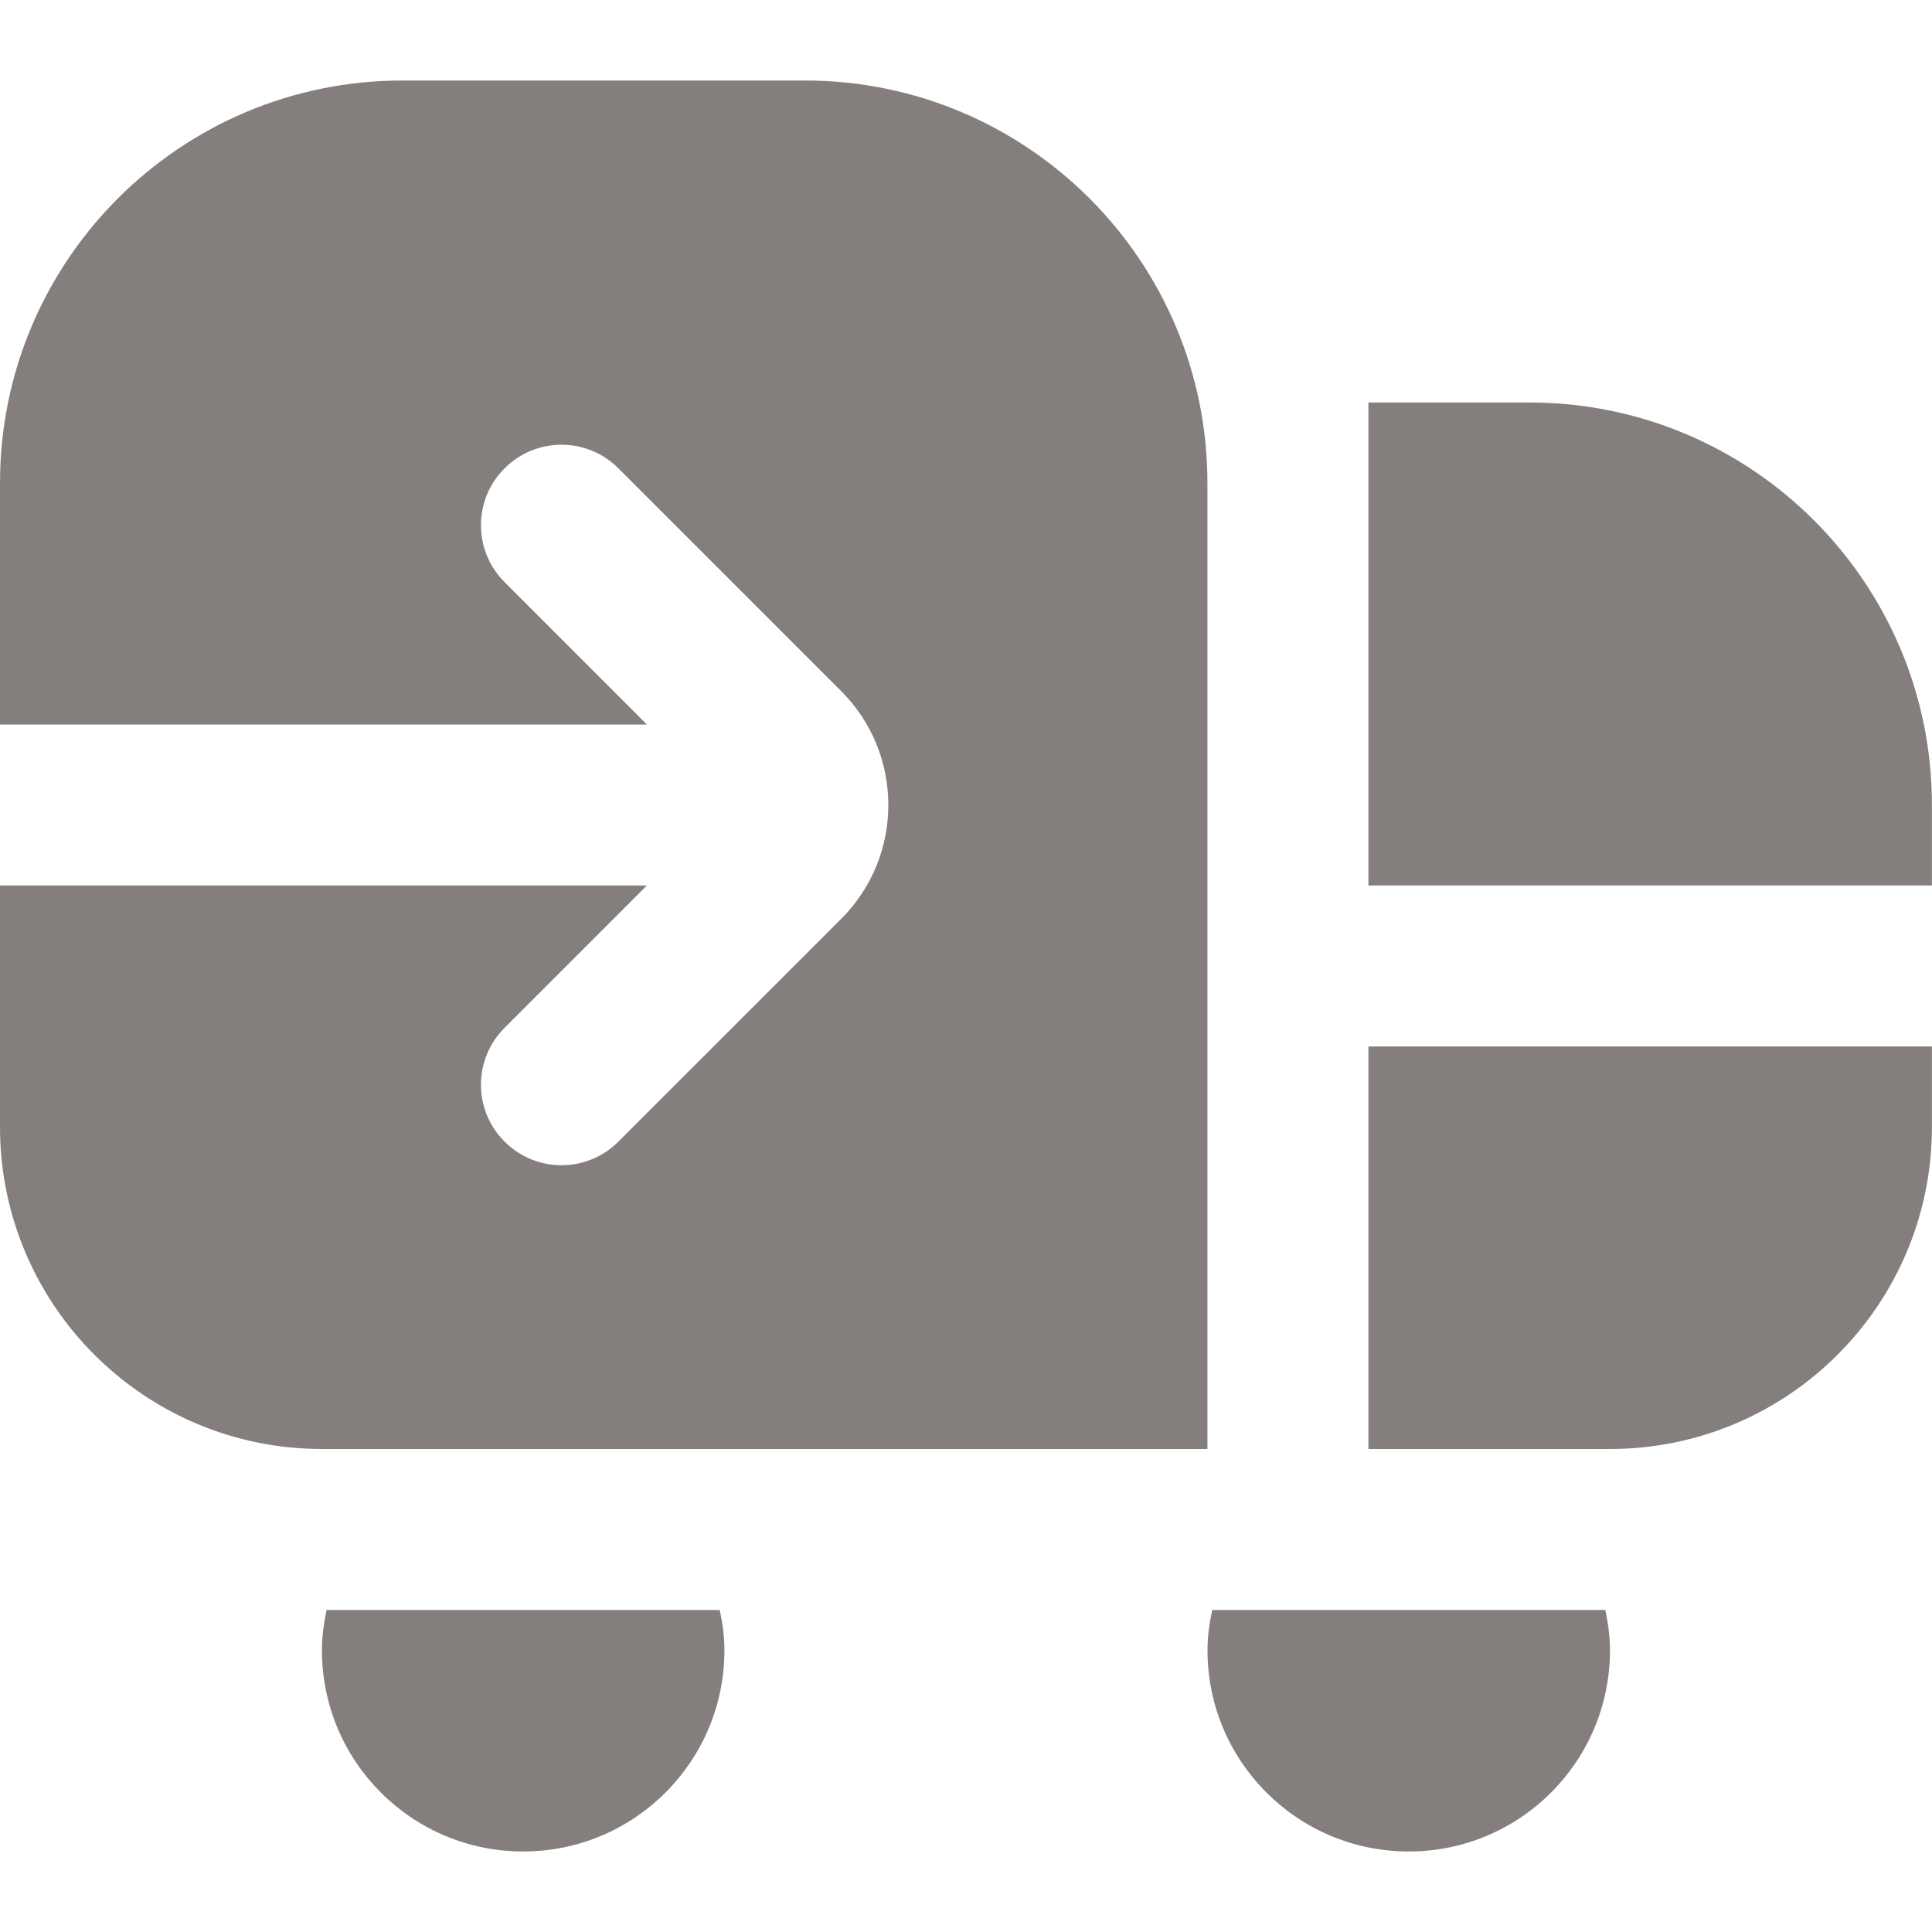 <svg width="52" height="52" viewBox="0 0 52 52" fill="none" xmlns="http://www.w3.org/2000/svg">
<g id="truck-arrow-right 1">
<path id="Vector" d="M43.208 43.333C43.281 43.684 43.333 44.044 43.333 44.416C43.333 47.409 40.909 49.833 37.917 49.833C34.925 49.833 32.5 47.409 32.5 44.416C32.5 44.044 32.552 43.684 32.626 43.333H43.21H43.208ZM8.79 43.333C8.716 43.684 8.665 44.044 8.665 44.416C8.665 47.409 11.089 49.833 14.081 49.833C17.073 49.833 19.498 47.409 19.498 44.416C19.498 44.044 19.446 43.684 19.372 43.333H8.79ZM32.498 39V13C32.498 7.018 27.647 2.167 21.665 2.167H10.831C4.851 2.167 0 7.018 0 13V19.5H17.411L13.581 15.669C12.733 14.822 12.733 13.45 13.581 12.605C14.428 11.758 15.797 11.758 16.644 12.605L22.642 18.603C24.332 20.293 24.332 23.04 22.642 24.73L16.644 30.727C16.222 31.15 15.667 31.362 15.113 31.362C14.558 31.362 14.003 31.15 13.581 30.727C12.733 29.88 12.733 28.511 13.581 27.664L17.411 23.833H0V30.333C0 35.119 3.881 39 8.667 39H32.5H32.498ZM36.831 39H43.331C48.117 39 51.998 35.119 51.998 30.333V28.166H36.831V39ZM41.164 10.833H36.831V23.833H51.998V21.666C51.998 15.684 47.147 10.833 41.164 10.833Z" fill="#847F7D"/>
</g>
</svg>
